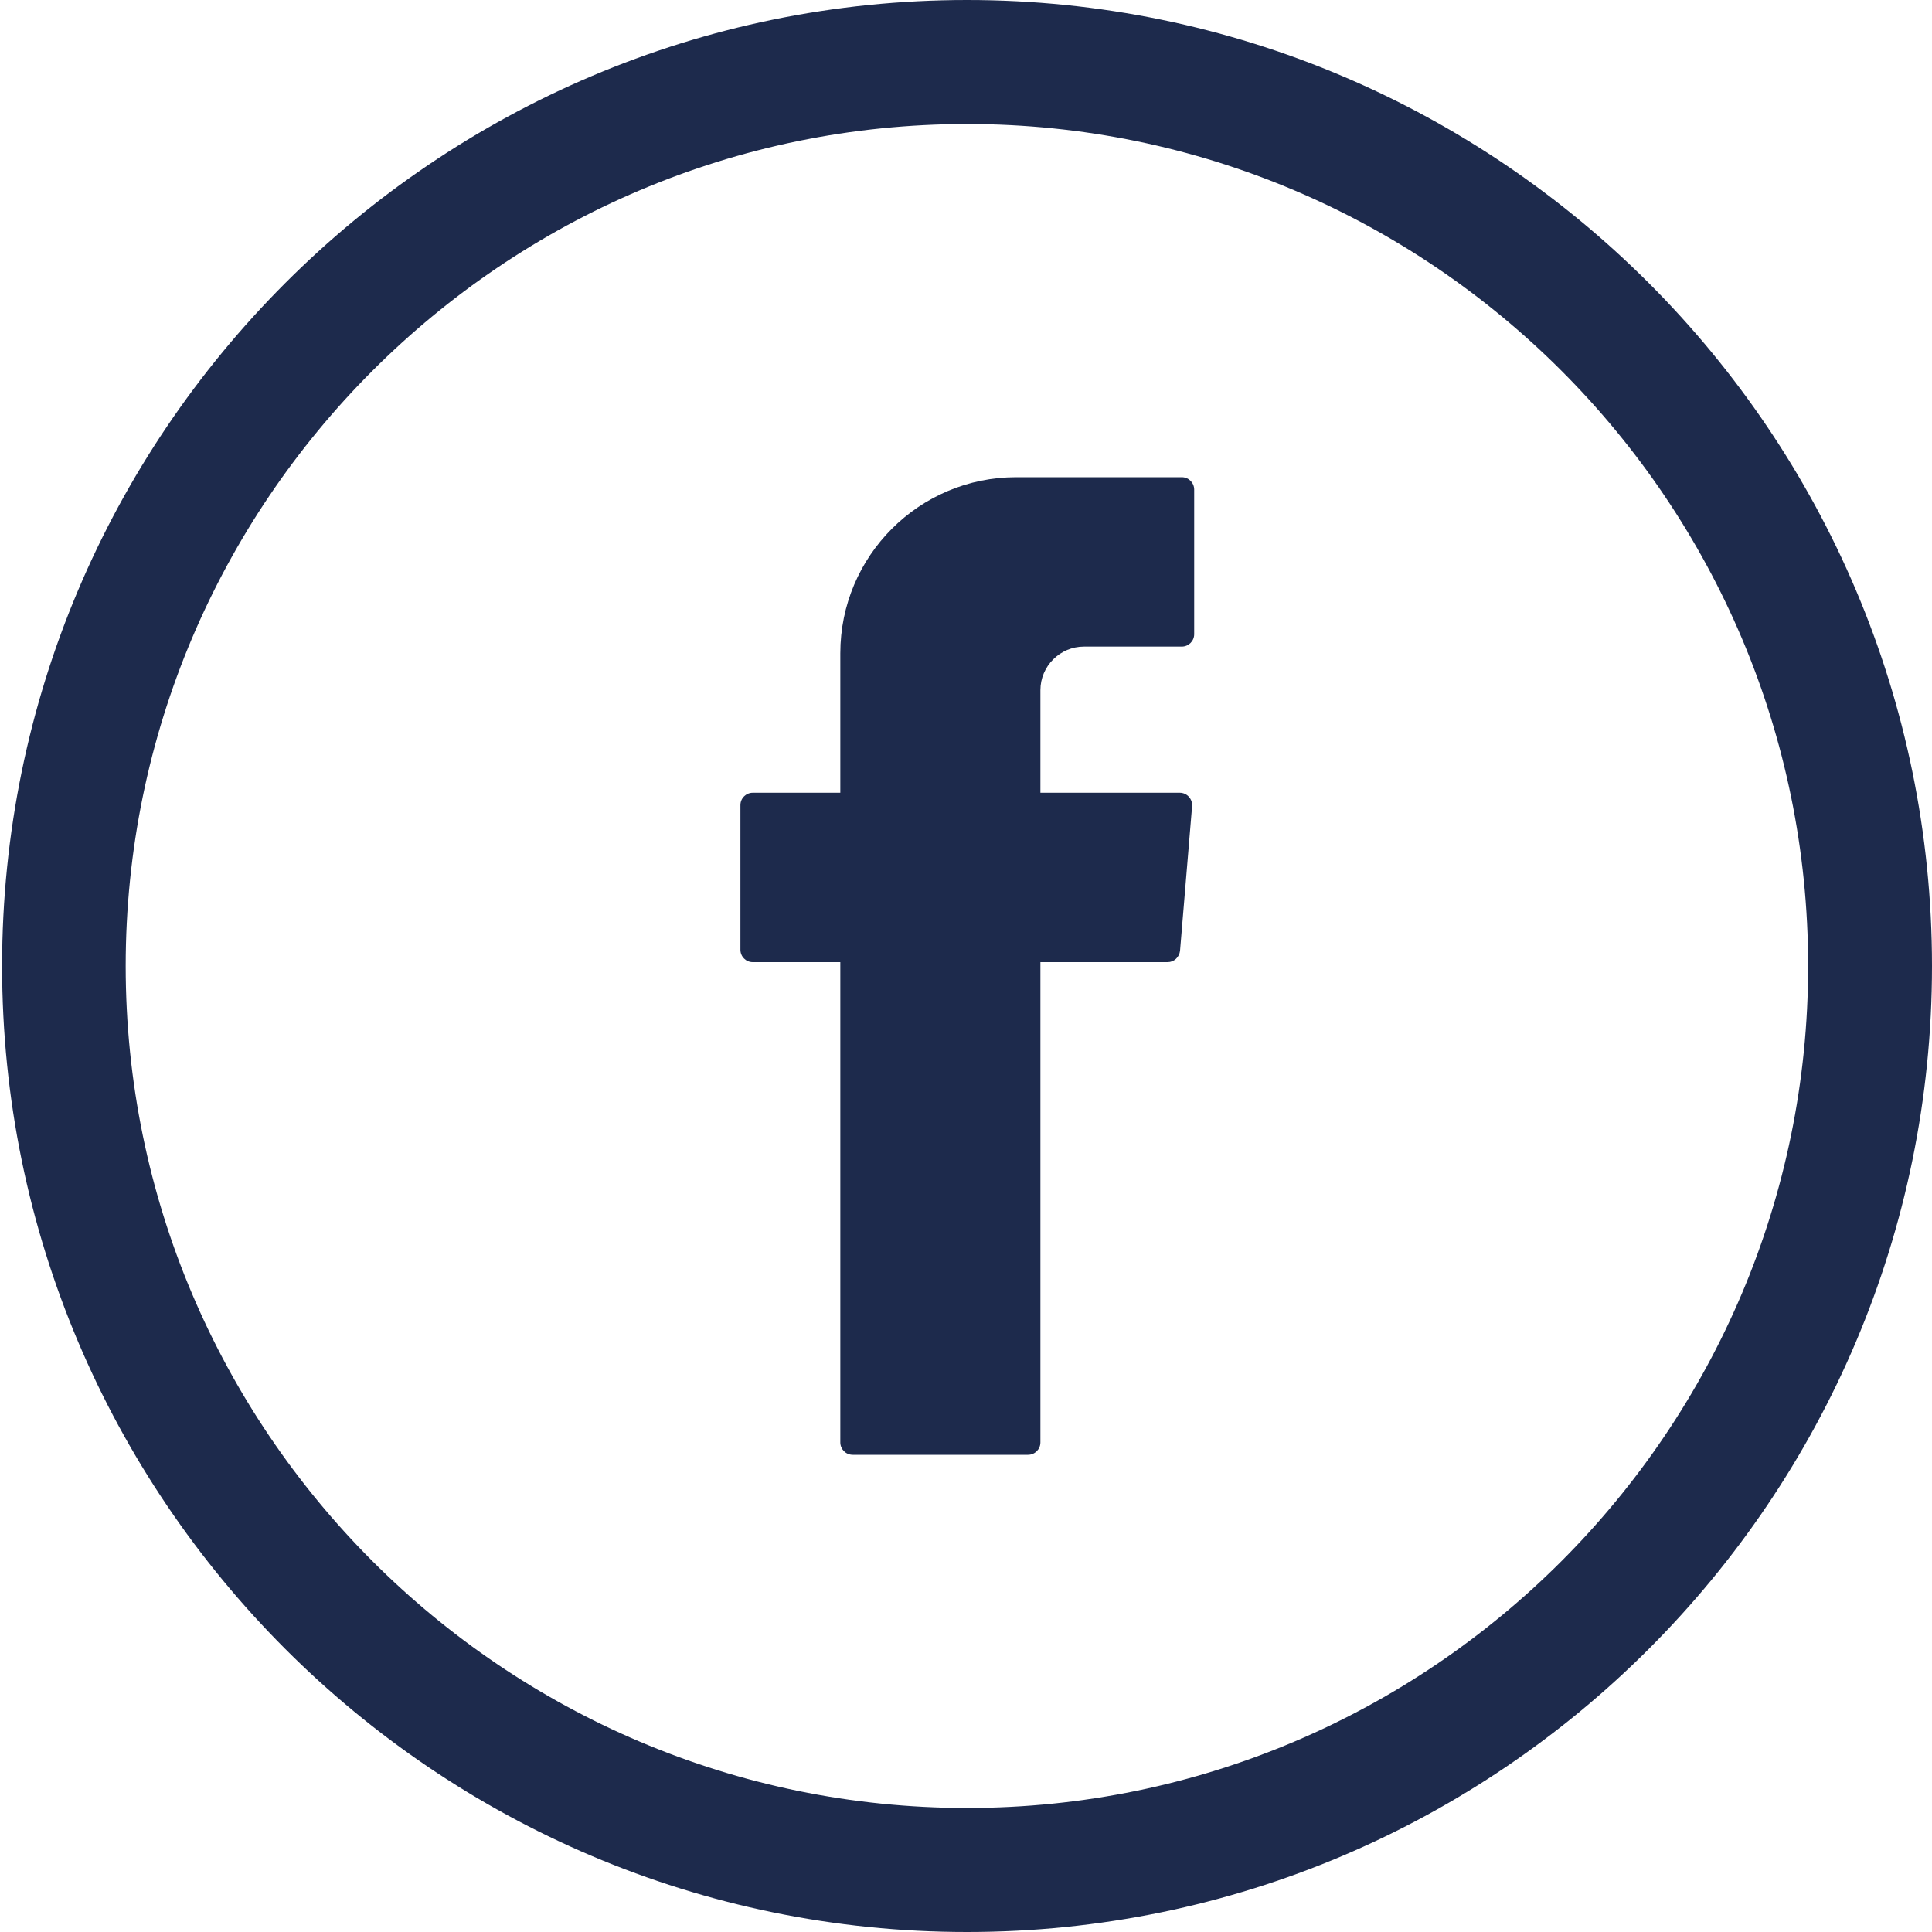 <svg width="37" height="37" viewBox="0 0 37 37" fill="none" xmlns="http://www.w3.org/2000/svg">
<path fill-rule="evenodd" clip-rule="evenodd" d="M16.093 18.574V27.624C16.093 27.752 16.197 27.861 16.33 27.861H19.689C19.817 27.861 19.925 27.757 19.925 27.624V18.426H22.362C22.485 18.426 22.584 18.332 22.599 18.209L22.83 15.439C22.84 15.3 22.732 15.182 22.594 15.182H19.925V13.217C19.925 12.758 20.3 12.383 20.759 12.383H22.633C22.761 12.383 22.87 12.279 22.87 12.146V9.376C22.87 9.247 22.766 9.139 22.633 9.139H19.462C17.602 9.139 16.093 10.649 16.093 12.511V15.182H14.416C14.288 15.182 14.18 15.286 14.18 15.419V18.189C14.18 18.317 14.283 18.426 14.416 18.426H16.093V18.574Z" fill="#1D2A4C"/>
<path d="M18.52 0C8.33 0 0.04 8.3 0.04 18.5C0.04 28.7 8.33 37 18.52 37C28.709 37 37 28.7 37 18.5C37 8.3 28.709 0 18.52 0ZM34.628 18.5C34.628 27.392 27.402 34.625 18.52 34.625C9.637 34.625 2.407 27.392 2.407 18.5C2.407 9.608 9.632 2.375 18.52 2.375C27.407 2.375 34.628 9.608 34.628 18.5Z" fill="#1D2A4C"/>
</svg>
